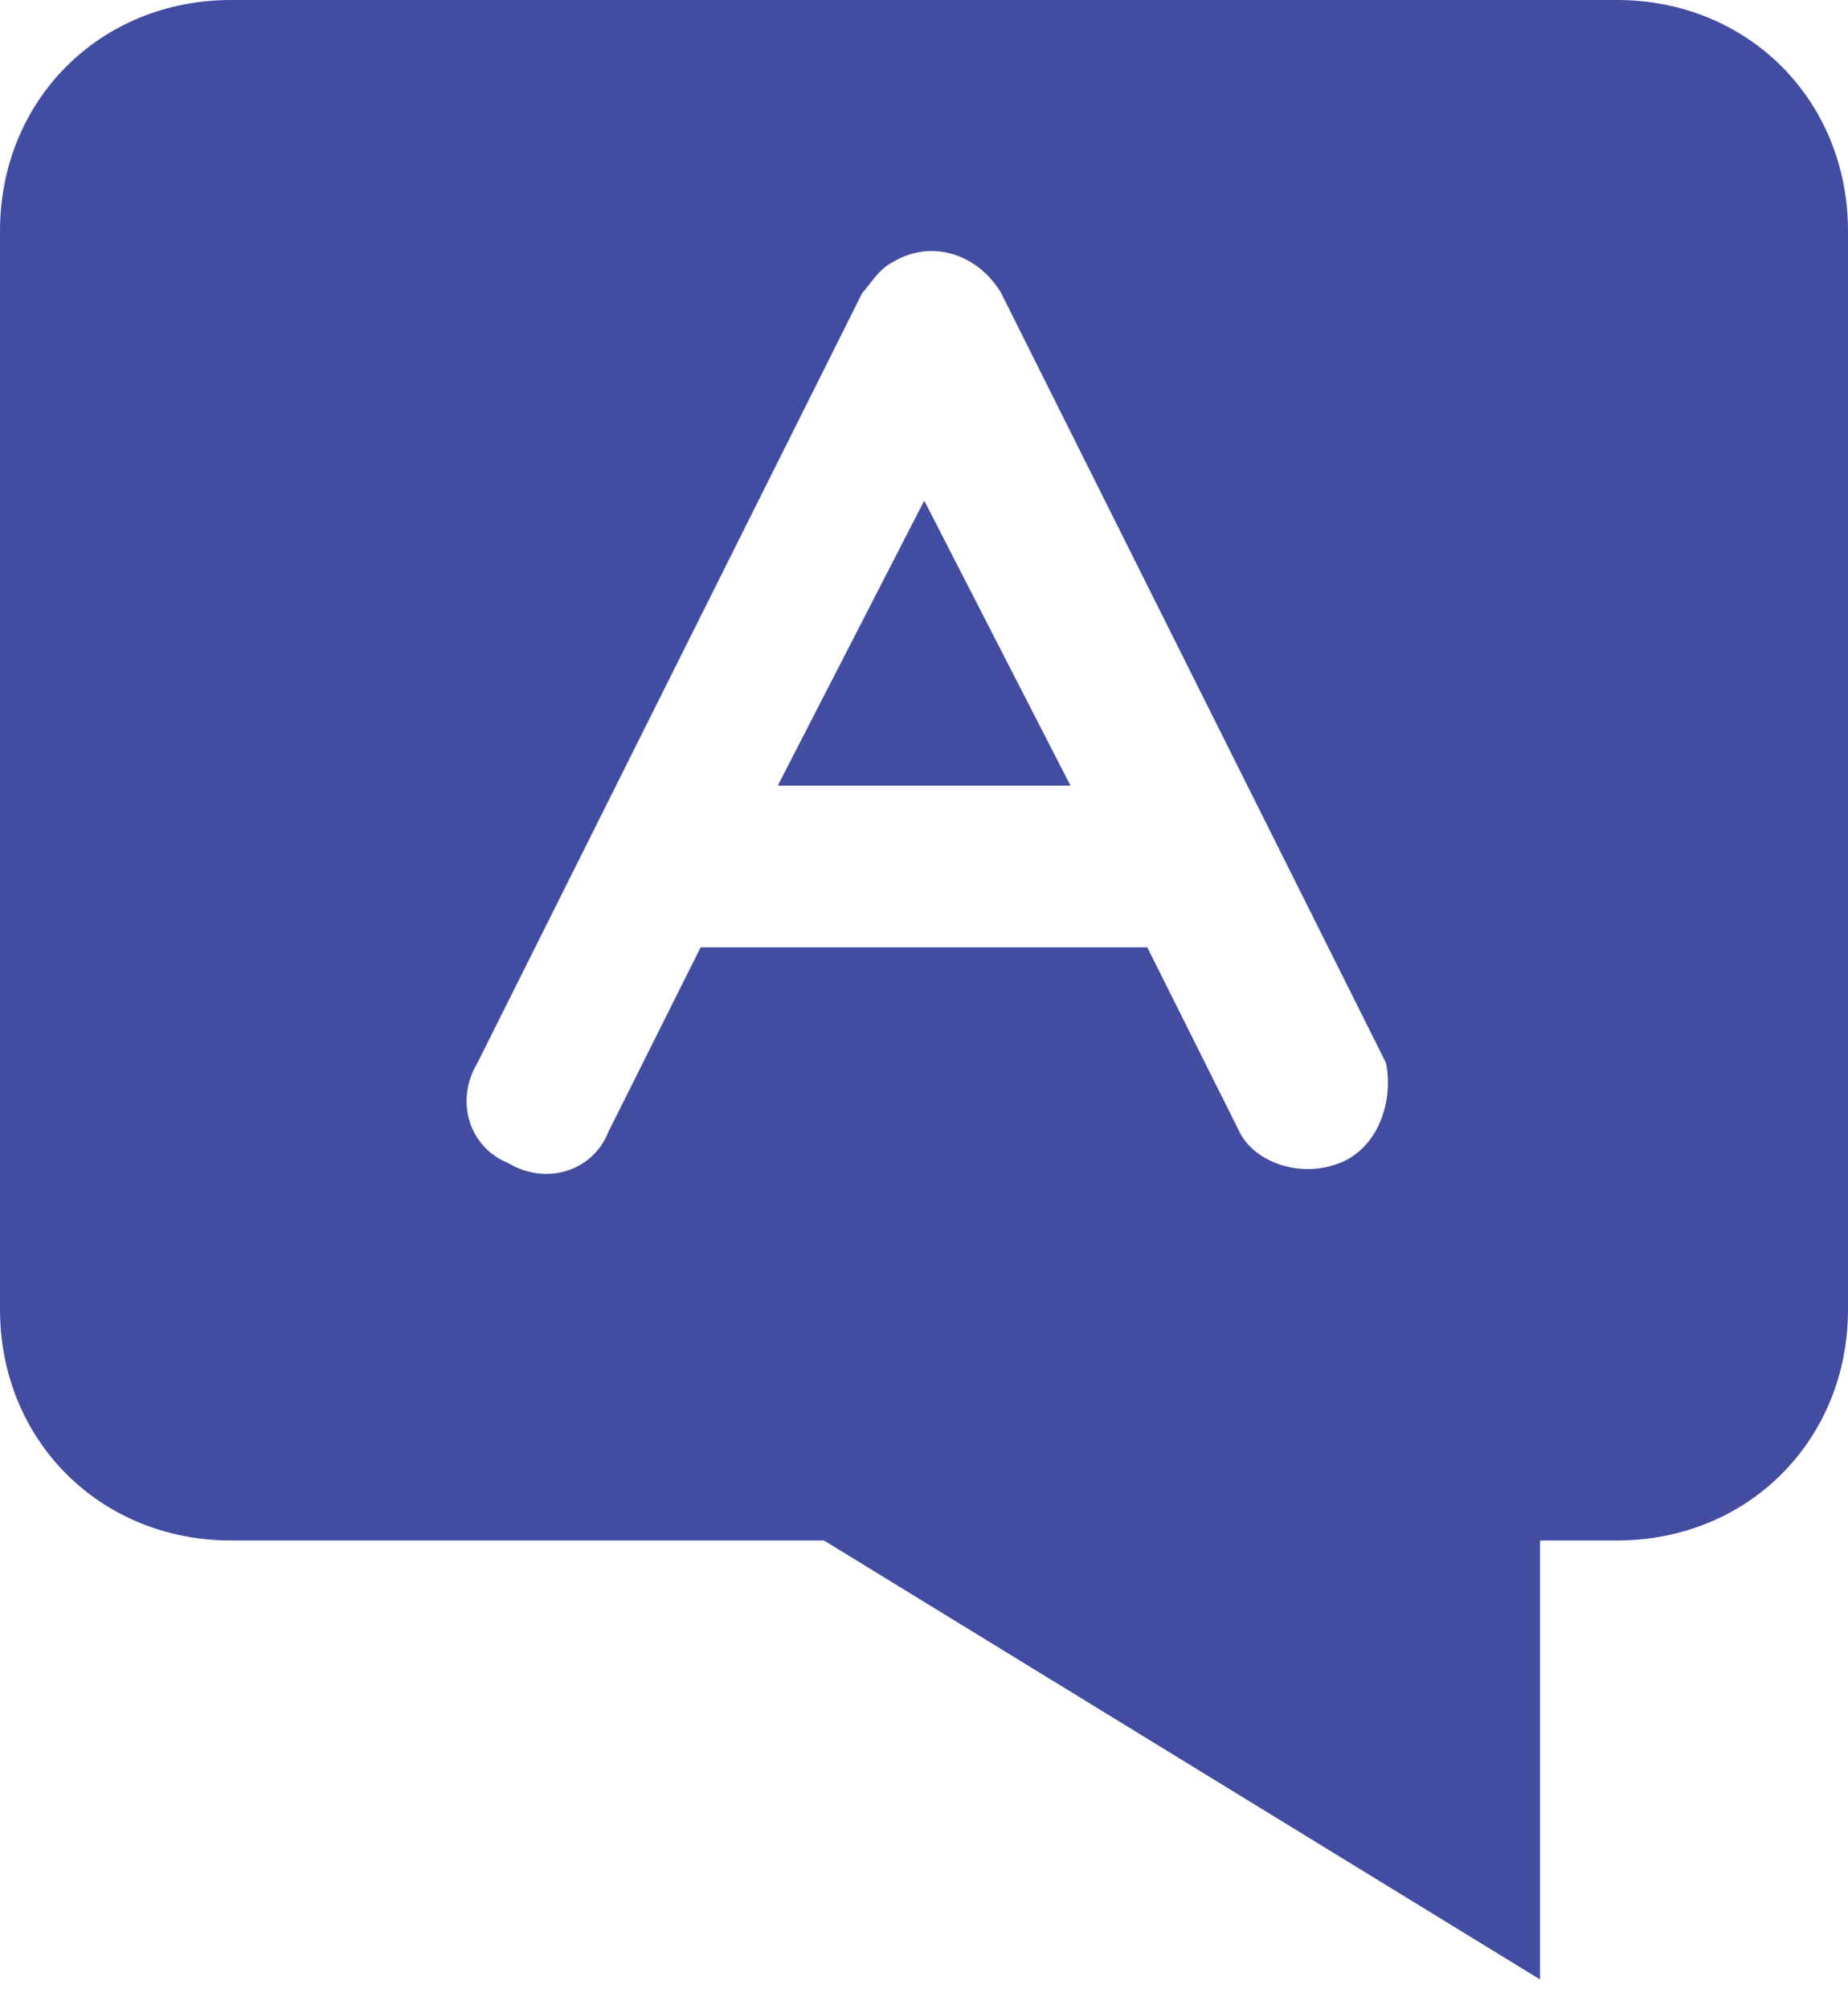 <svg width="23" height="25" fill="none" xmlns="http://www.w3.org/2000/svg"><path d="M9.68 9.775h3.643l-1.82-3.546L9.68 9.775z" fill="#424DA2"/><path d="M20.125 0H2.875C1.245 0 0 1.246 0 2.875v13.417c0 1.629 1.246 2.875 2.875 2.875h7.38l8.912 5.462v-5.462h.958c1.63 0 2.875-1.246 2.875-2.875V2.875C23 1.245 21.754 0 20.125 0zm-3.45 14.47c-.48.192-1.054 0-1.246-.383l-1.15-2.3H8.72l-1.15 2.3c-.19.48-.766.671-1.245.384-.48-.192-.67-.767-.383-1.246l4.791-9.583c.096-.096.192-.288.384-.384.479-.287 1.054-.095 1.341.384l4.792 9.583c.096.48-.096 1.054-.575 1.246z" fill="#424DA2"/></svg>